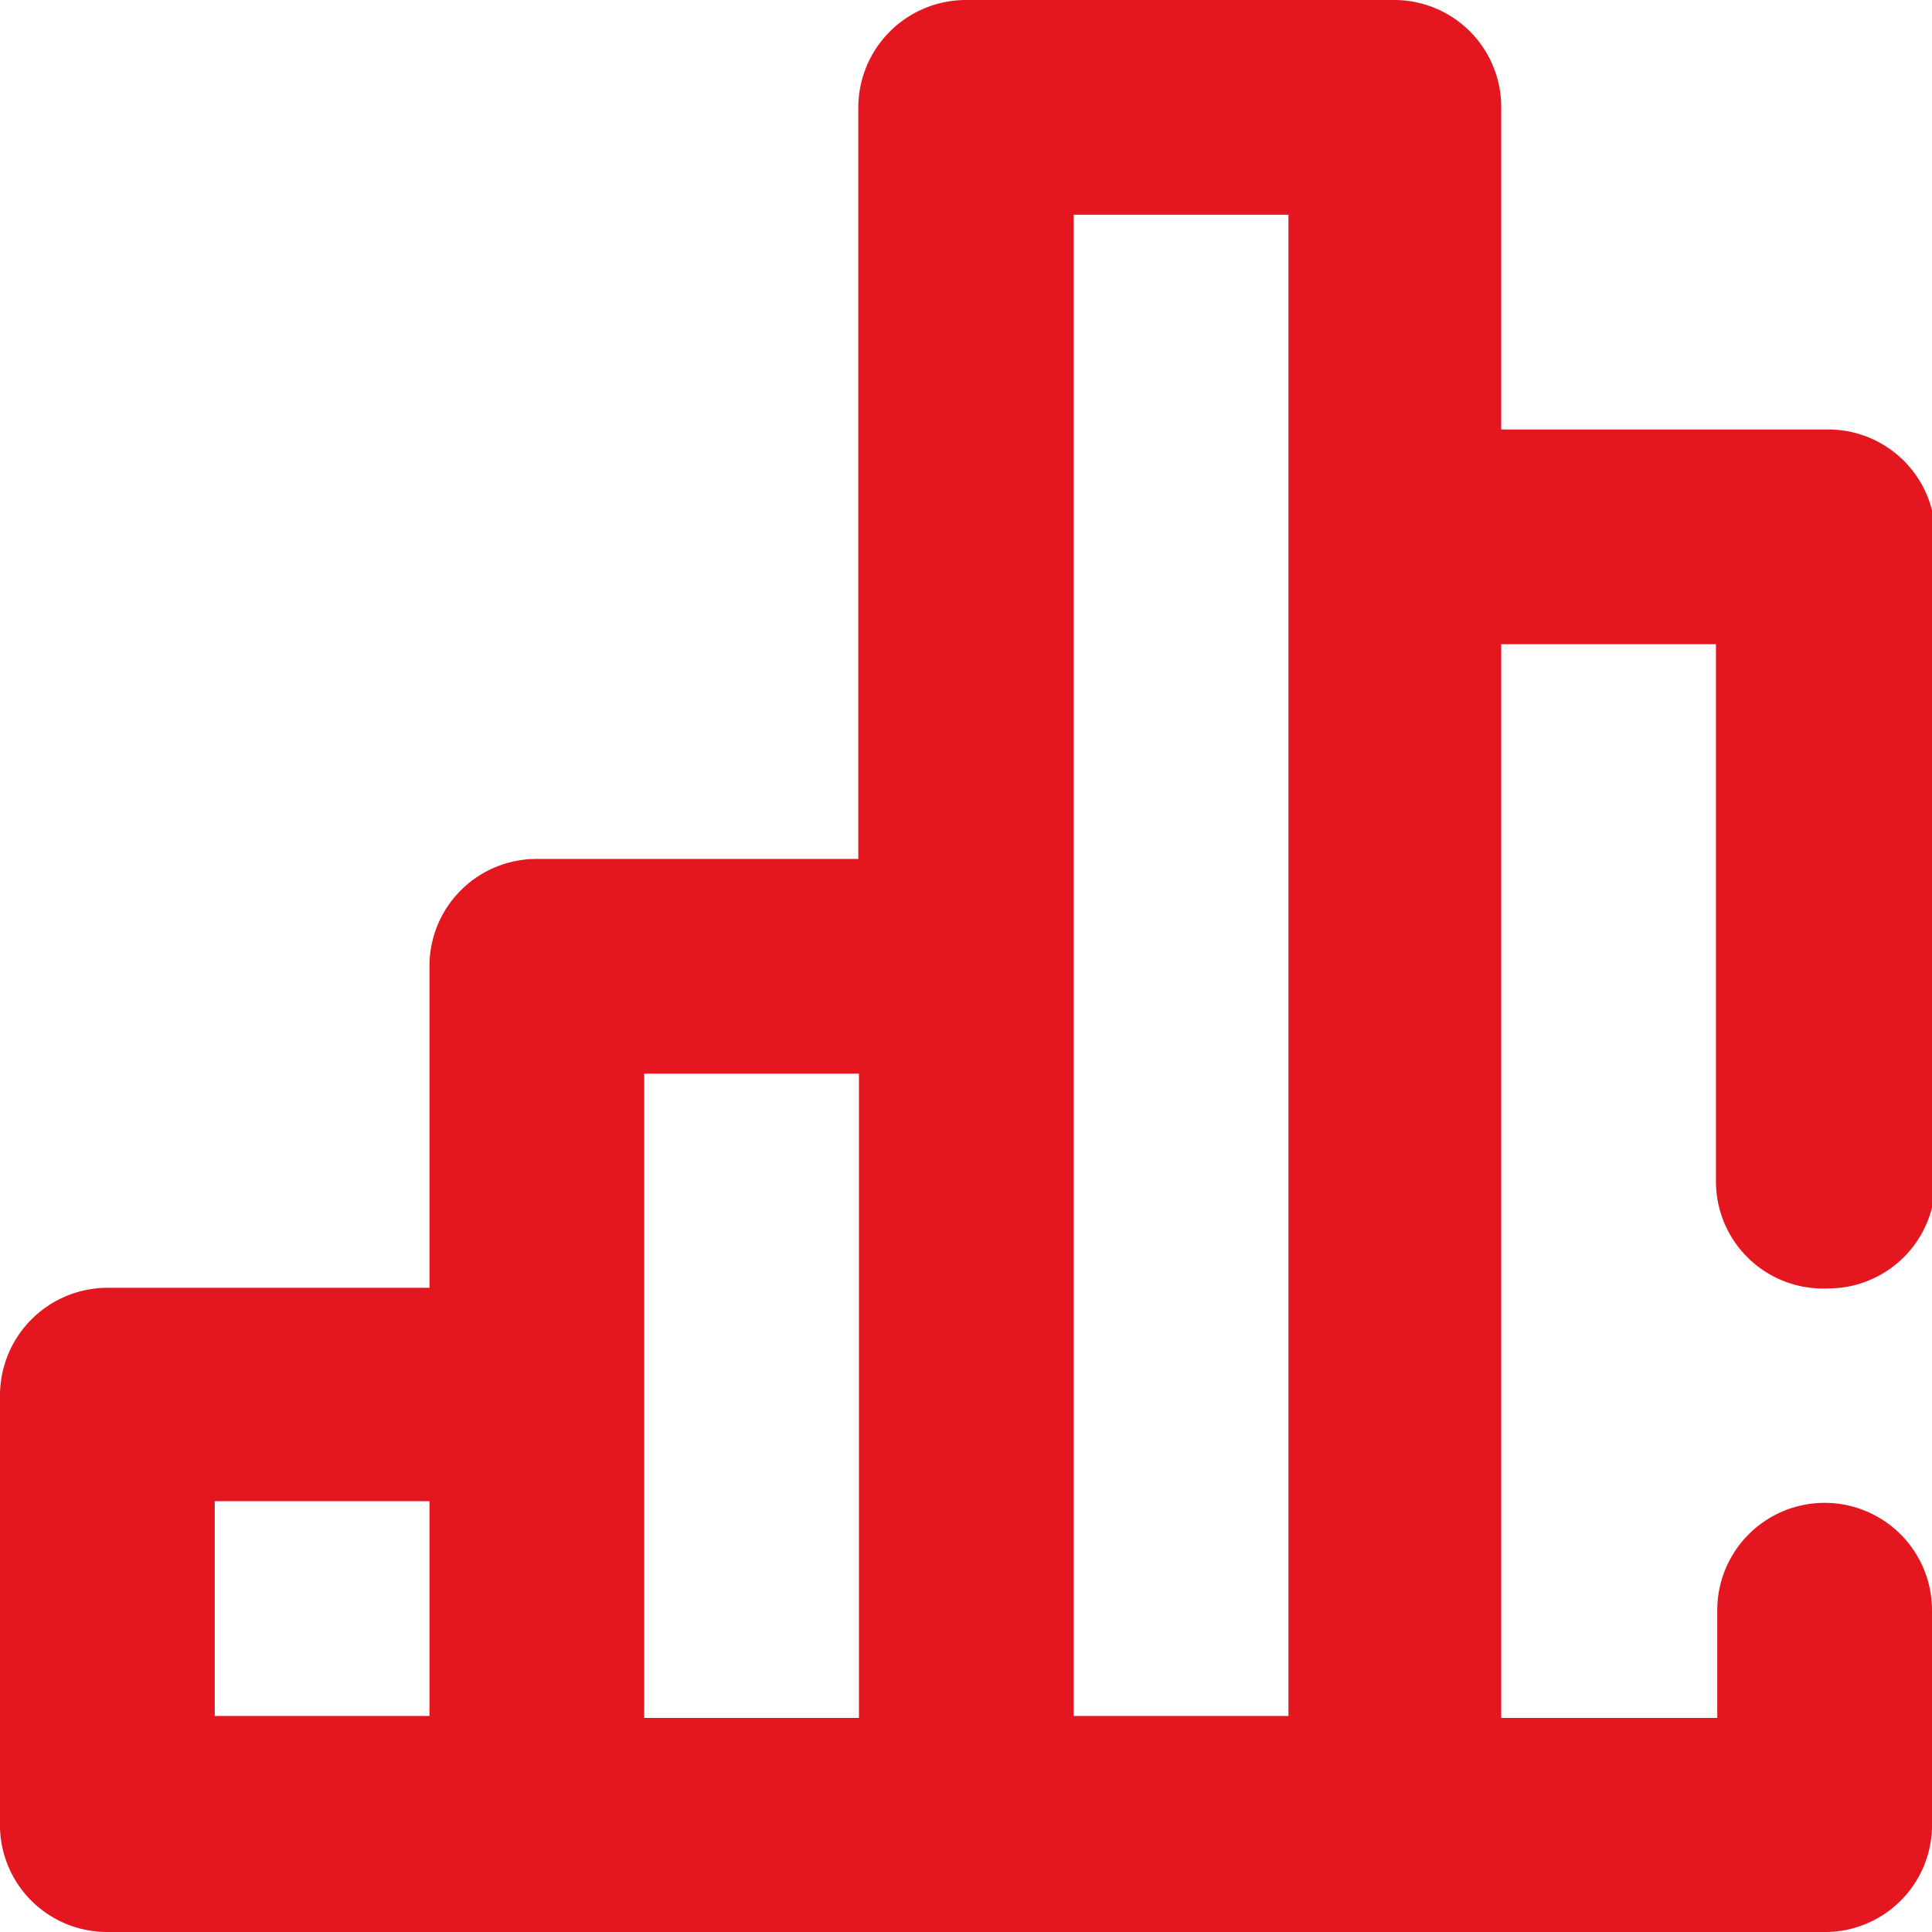 <svg xmlns="http://www.w3.org/2000/svg" width="31px" height="31px" viewBox="0 0 29.6 29.6"><defs><style>.cls-1{fill:#e41720;}</style></defs><title>level</title><g id="Layer_2" data-name="Layer 2"><g id="Layer_1-2" data-name="Layer 1"><path class="cls-1" d="M16.45,14.8V3.29h3.29v23H16.45ZM9.87,21.38V16.45h3.29v9.87H9.87ZM3.29,23H6.58v3.29H3.29ZM28,19.74a1.64,1.64,0,0,0,1.65-1.65V8.22A1.64,1.64,0,0,0,28,6.58H23V1.65A1.64,1.64,0,0,0,21.38,0H14.8a1.65,1.65,0,0,0-1.65,1.65V13.16H8.22A1.64,1.64,0,0,0,6.58,14.8v4.93H1.65A1.65,1.65,0,0,0,0,21.38V28H0A1.64,1.64,0,0,0,1.65,29.6H28A1.64,1.64,0,0,0,29.6,28V24.67a1.64,1.64,0,1,0-3.29,0v1.65H23V9.87h3.29v8.22h0A1.64,1.64,0,0,0,28,19.74Z"/></g></g></svg>